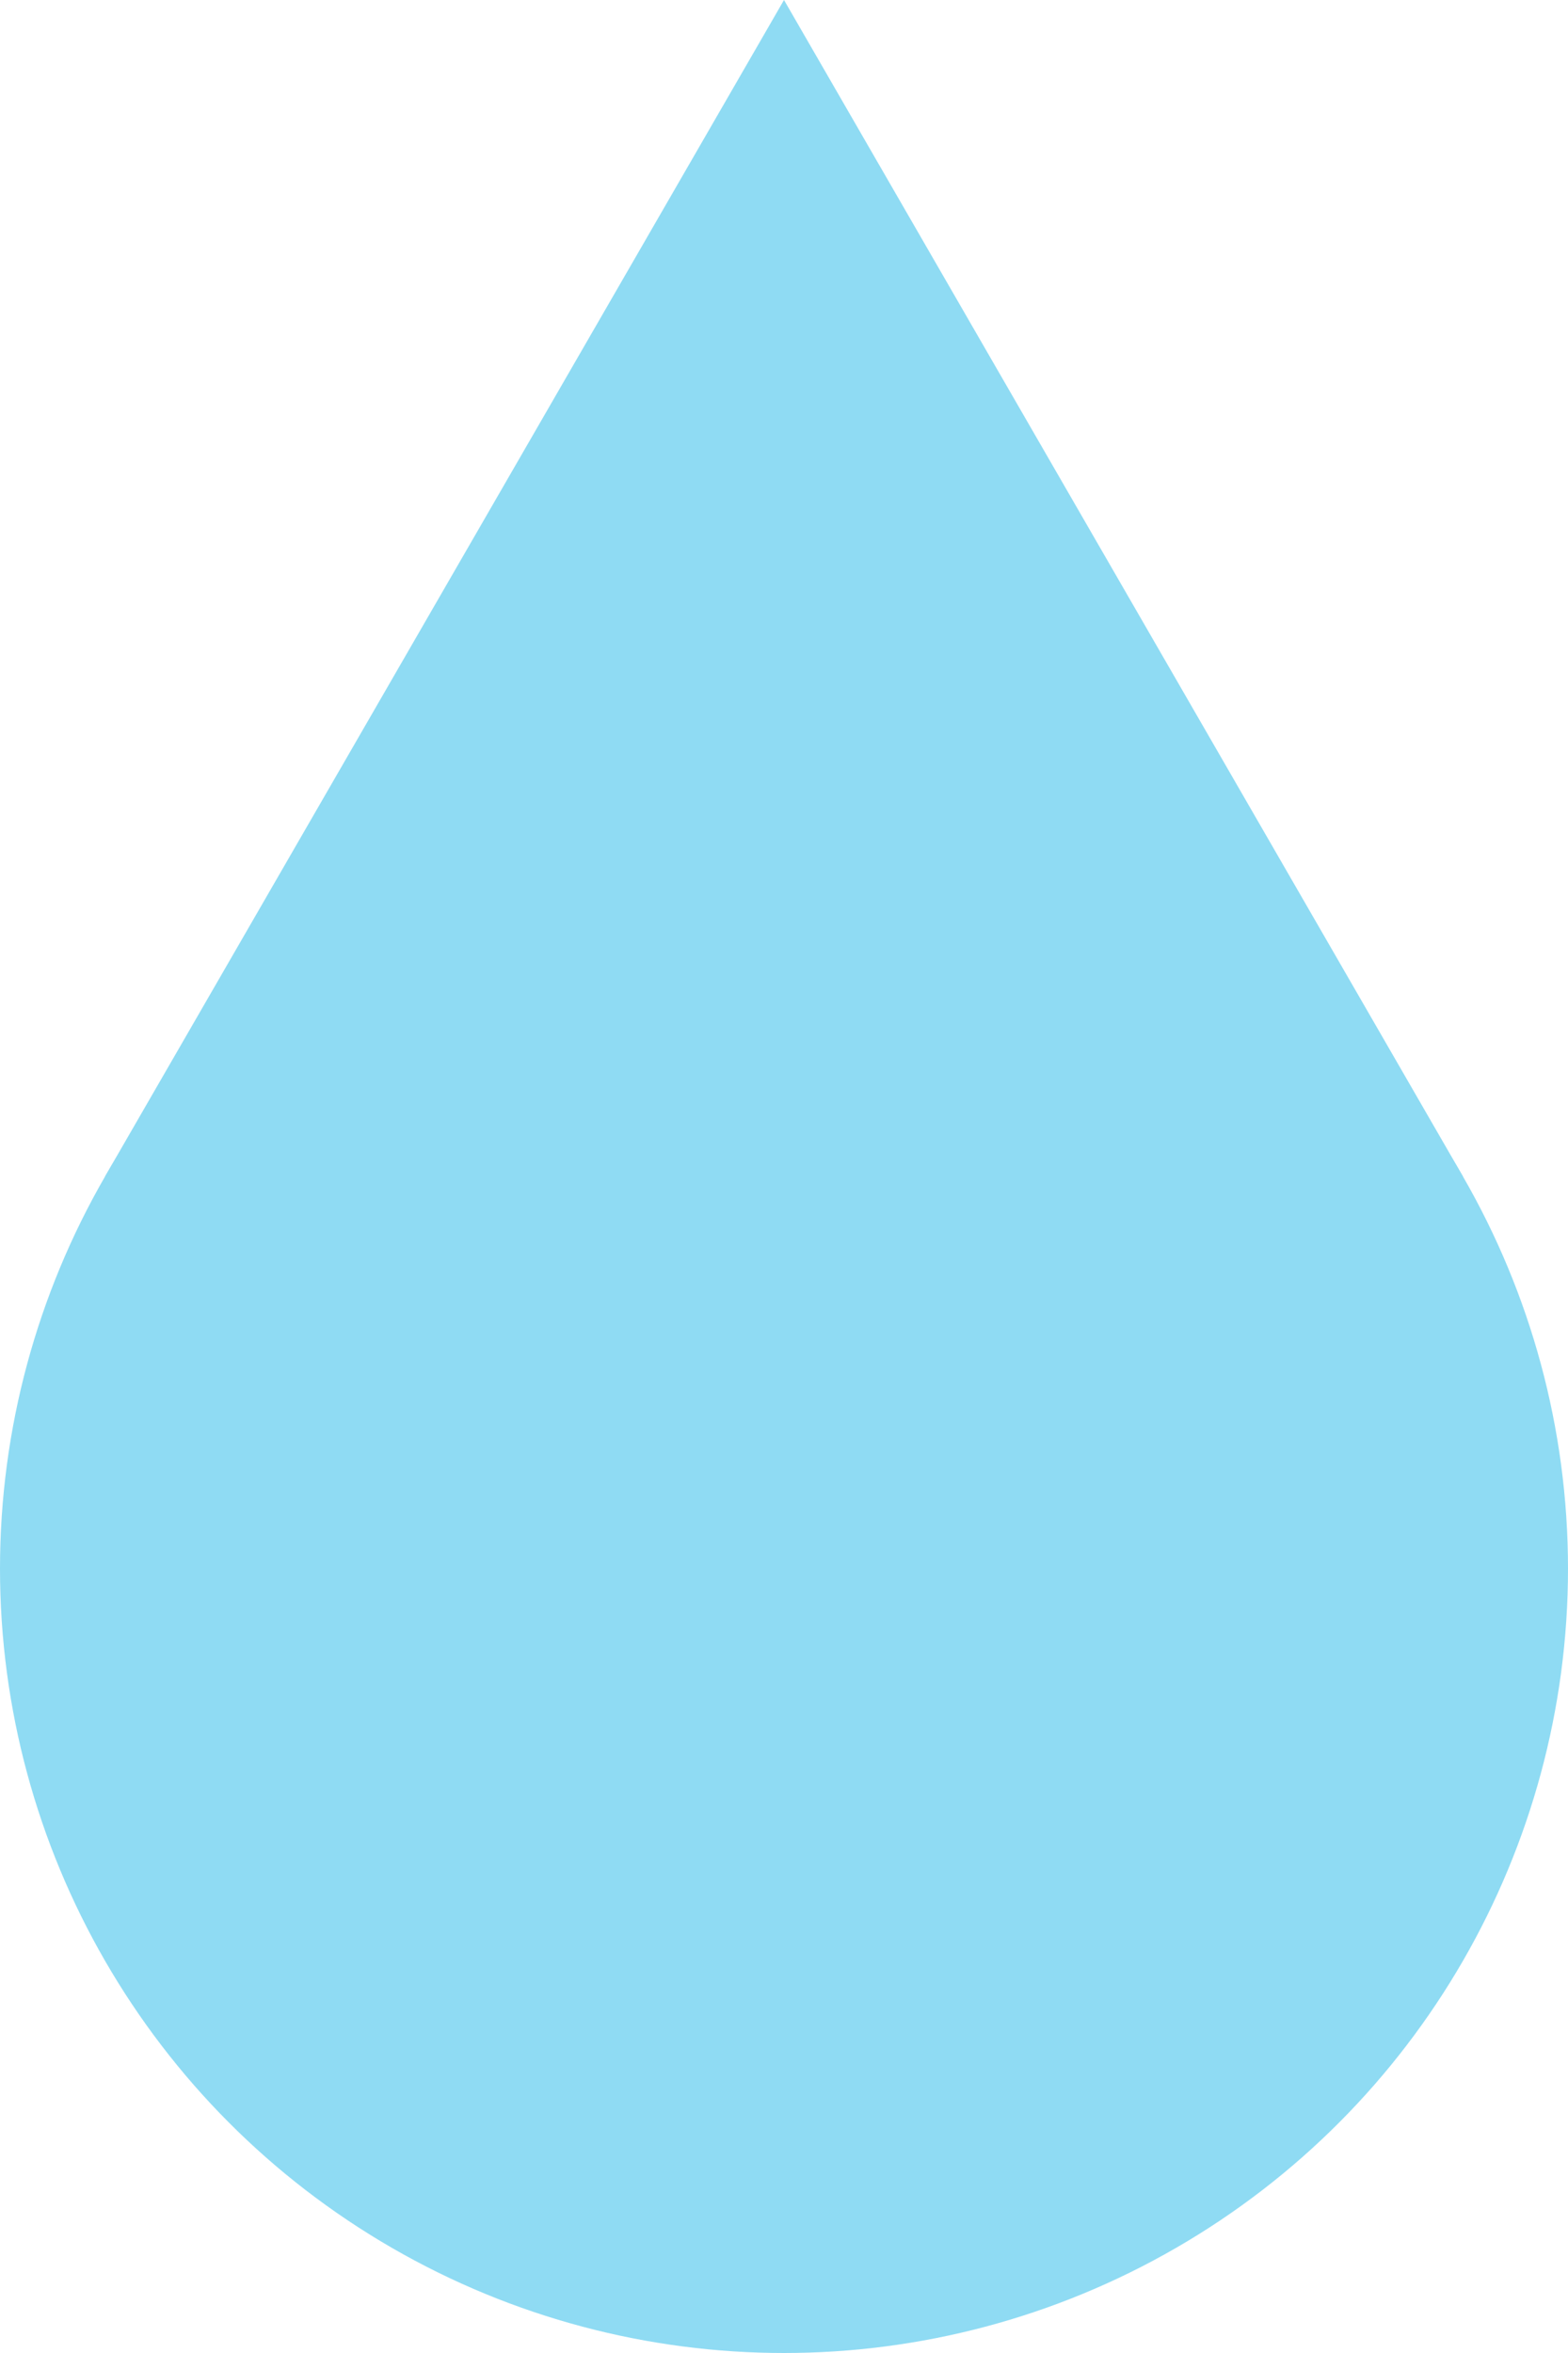 <svg width="50" height="75" viewBox="0 0 50 75" fill="none" xmlns="http://www.w3.org/2000/svg">
<circle cx="25" cy="50" r="25" fill="#8FDBF3"/>
<path d="M25 0L46.651 37.5H3.349L25 0Z" fill="#8FDBF3"/>
</svg>
